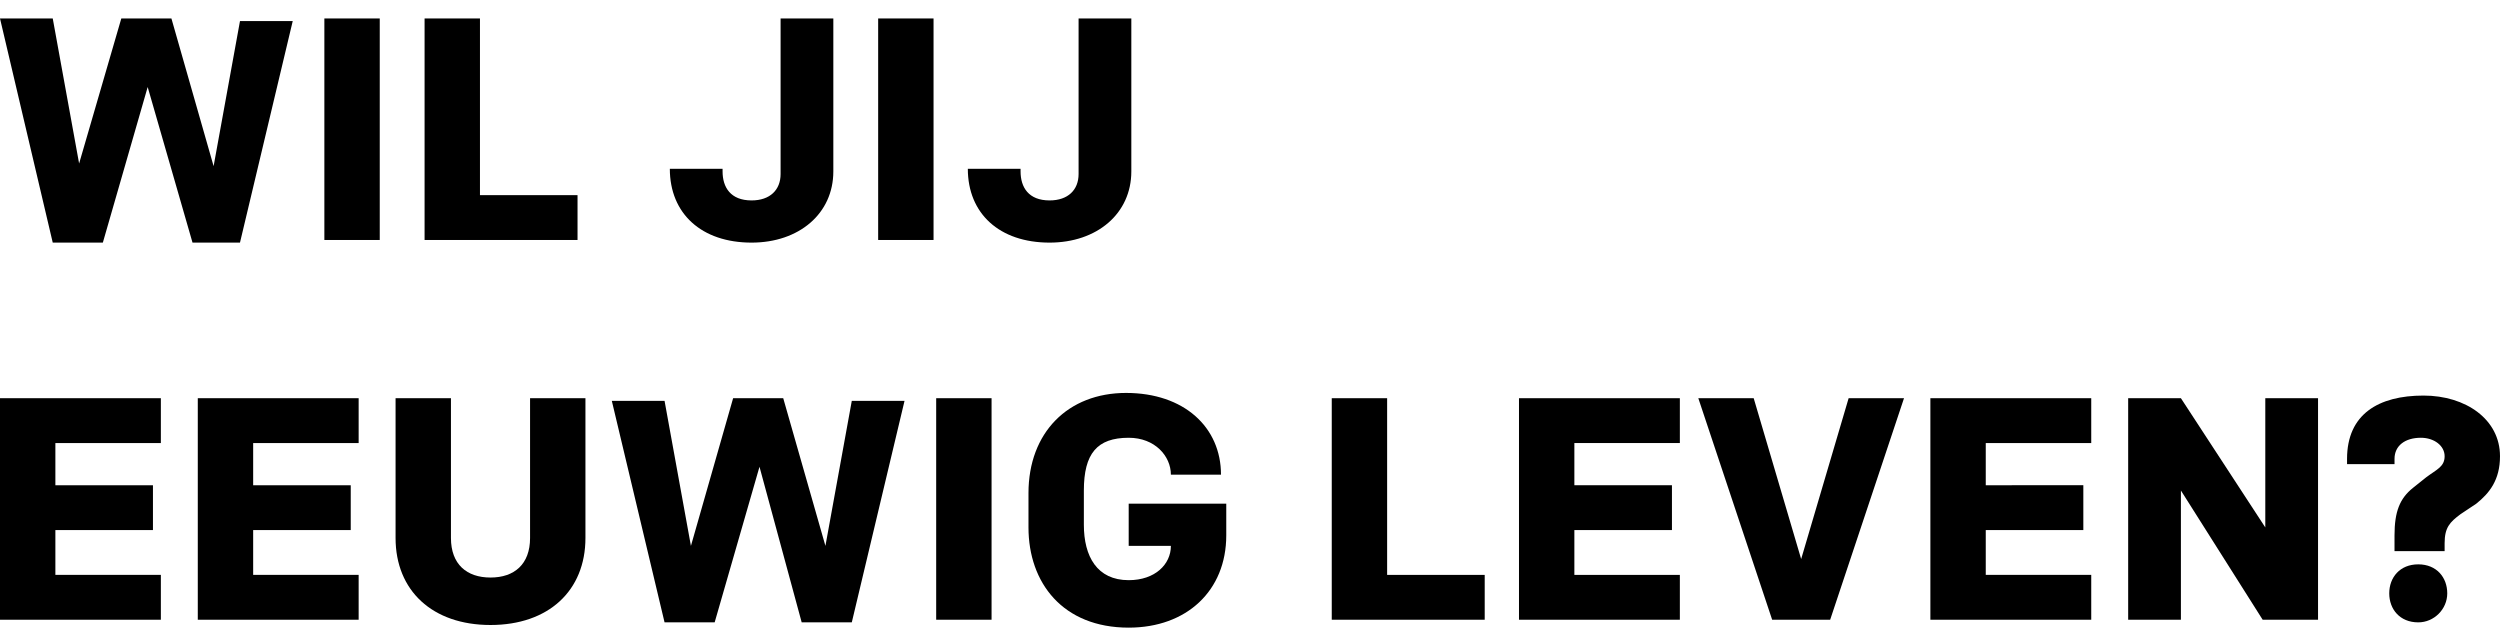 <?xml version="1.0" encoding="utf-8"?>
<!-- Generator: Adobe Illustrator 24.0.0, SVG Export Plug-In . SVG Version: 6.00 Build 0)  -->
<svg version="1.1" id="Laag_1" xmlns="http://www.w3.org/2000/svg" xmlns:xlink="http://www.w3.org/1999/xlink" x="0px" y="0px"
	 width="94.8px" height="23.8px" viewBox="0 0 94.8 23.8" style="enable-background:new 0 0 94.8 23.8;" xml:space="preserve">
<g>
	<path d="M8.1,6.3l1-5.5h2l-2,8.4H7.3L5.6,3.3L3.9,9.2H2L0,0.7h2l1,5.5l1.6-5.5h1.9L8.1,6.3z"/>
	<path d="M14.4,9.1h-2.1V0.7h2.1V9.1z"/>
	<path d="M18.2,0.7v6.7h3.7v1.7h-5.8V0.7H18.2z"/>
	<path d="M31.6,0.7v5.8c0,1.6-1.3,2.7-3.1,2.7c-1.9,0-3.1-1.1-3.1-2.8l0,0h2v0.1c0,0.6,0.3,1.1,1.1,1.1c0.7,0,1.1-0.4,1.1-1V0.7
		H31.6z"/>
	<path d="M35.4,9.1h-2.1V0.7h2.1V9.1z"/>
	<path d="M42.9,0.7v5.8c0,1.6-1.3,2.7-3.1,2.7c-1.9,0-3.1-1.1-3.1-2.8l0,0h2v0.1c0,0.6,0.3,1.1,1.1,1.1c0.7,0,1.1-0.4,1.1-1V0.7
		H42.9z"/>
	<path d="M0,15.1h6.1v1.7h-4v1.6h3.7v1.7H2.1v1.7h4v1.7H0V15.1z"/>
	<path d="M7.5,15.1h6.1v1.7h-4v1.6h3.7v1.7H9.6v1.7h4v1.7H7.5V15.1z"/>
	<path d="M20.1,15.1h2.1v5.3c0,2-1.4,3.3-3.6,3.3S15,22.4,15,20.4v-5.3h2.1v5.3c0,1,0.6,1.5,1.5,1.5s1.5-0.5,1.5-1.5V15.1z"/>
	<path d="M31.3,20.7l1-5.5h2l-2,8.4h-1.9l-1.6-5.9l-1.7,5.9h-1.9l-2-8.4h2l1,5.5l1.6-5.6h1.9L31.3,20.7z"/>
	<path d="M37.6,23.5h-2.1v-8.4h2.1V23.5z"/>
	<path d="M44.4,18c0-0.7-0.6-1.4-1.6-1.4c-1.2,0-1.7,0.6-1.7,2v1.3c0,1.2,0.5,2.1,1.7,2.1c1,0,1.6-0.6,1.6-1.3h-1.6v-1.6h3.7v1.2
		c0,2.1-1.5,3.5-3.7,3.5c-2.5,0-3.8-1.7-3.8-3.8v-1.3c0-2.3,1.5-3.8,3.7-3.8s3.6,1.3,3.6,3.1C46.3,18,44.4,18,44.4,18z"/>
	<path d="M52.6,15.1v6.7h3.7v1.7h-5.8v-8.4H52.6z"/>
	<path d="M57.6,15.1h6.1v1.7h-4v1.6h3.7v1.7h-3.7v1.7h4v1.7h-6.1V15.1z"/>
	<path d="M69.4,23.5h-2.2l-2.8-8.4h2.1l1.8,6.1l1.8-6.1h2.1L69.4,23.5z"/>
	<path d="M73.2,15.1h6.1v1.7h-4v1.6H79v1.7h-3.7v1.7h4v1.7h-6.1V15.1z"/>
	<path d="M85.8,23.5l-3.1-4.9v4.9h-2v-8.4h2l3.2,4.9v-4.9h2v8.4C87.9,23.5,85.8,23.5,85.8,23.5z"/>
	<path d="M90.8,20.3c0-0.9,0.2-1.4,0.7-1.8l0.5-0.4c0.4-0.3,0.7-0.4,0.7-0.8s-0.4-0.7-0.9-0.7c-0.6,0-1,0.3-1,0.8v0.2H89v-0.2
		c0-1.7,1.2-2.4,2.9-2.4c1.6,0,2.9,0.9,2.9,2.3c0,0.9-0.4,1.4-0.9,1.8l-0.6,0.4c-0.4,0.3-0.6,0.5-0.6,1.1v0.3h-1.9V20.3z M91.7,21.4
		c0.7,0,1.1,0.5,1.1,1.1s-0.5,1.1-1.1,1.1c-0.7,0-1.1-0.5-1.1-1.1S91,21.4,91.7,21.4z"/>
</g>
</svg>
